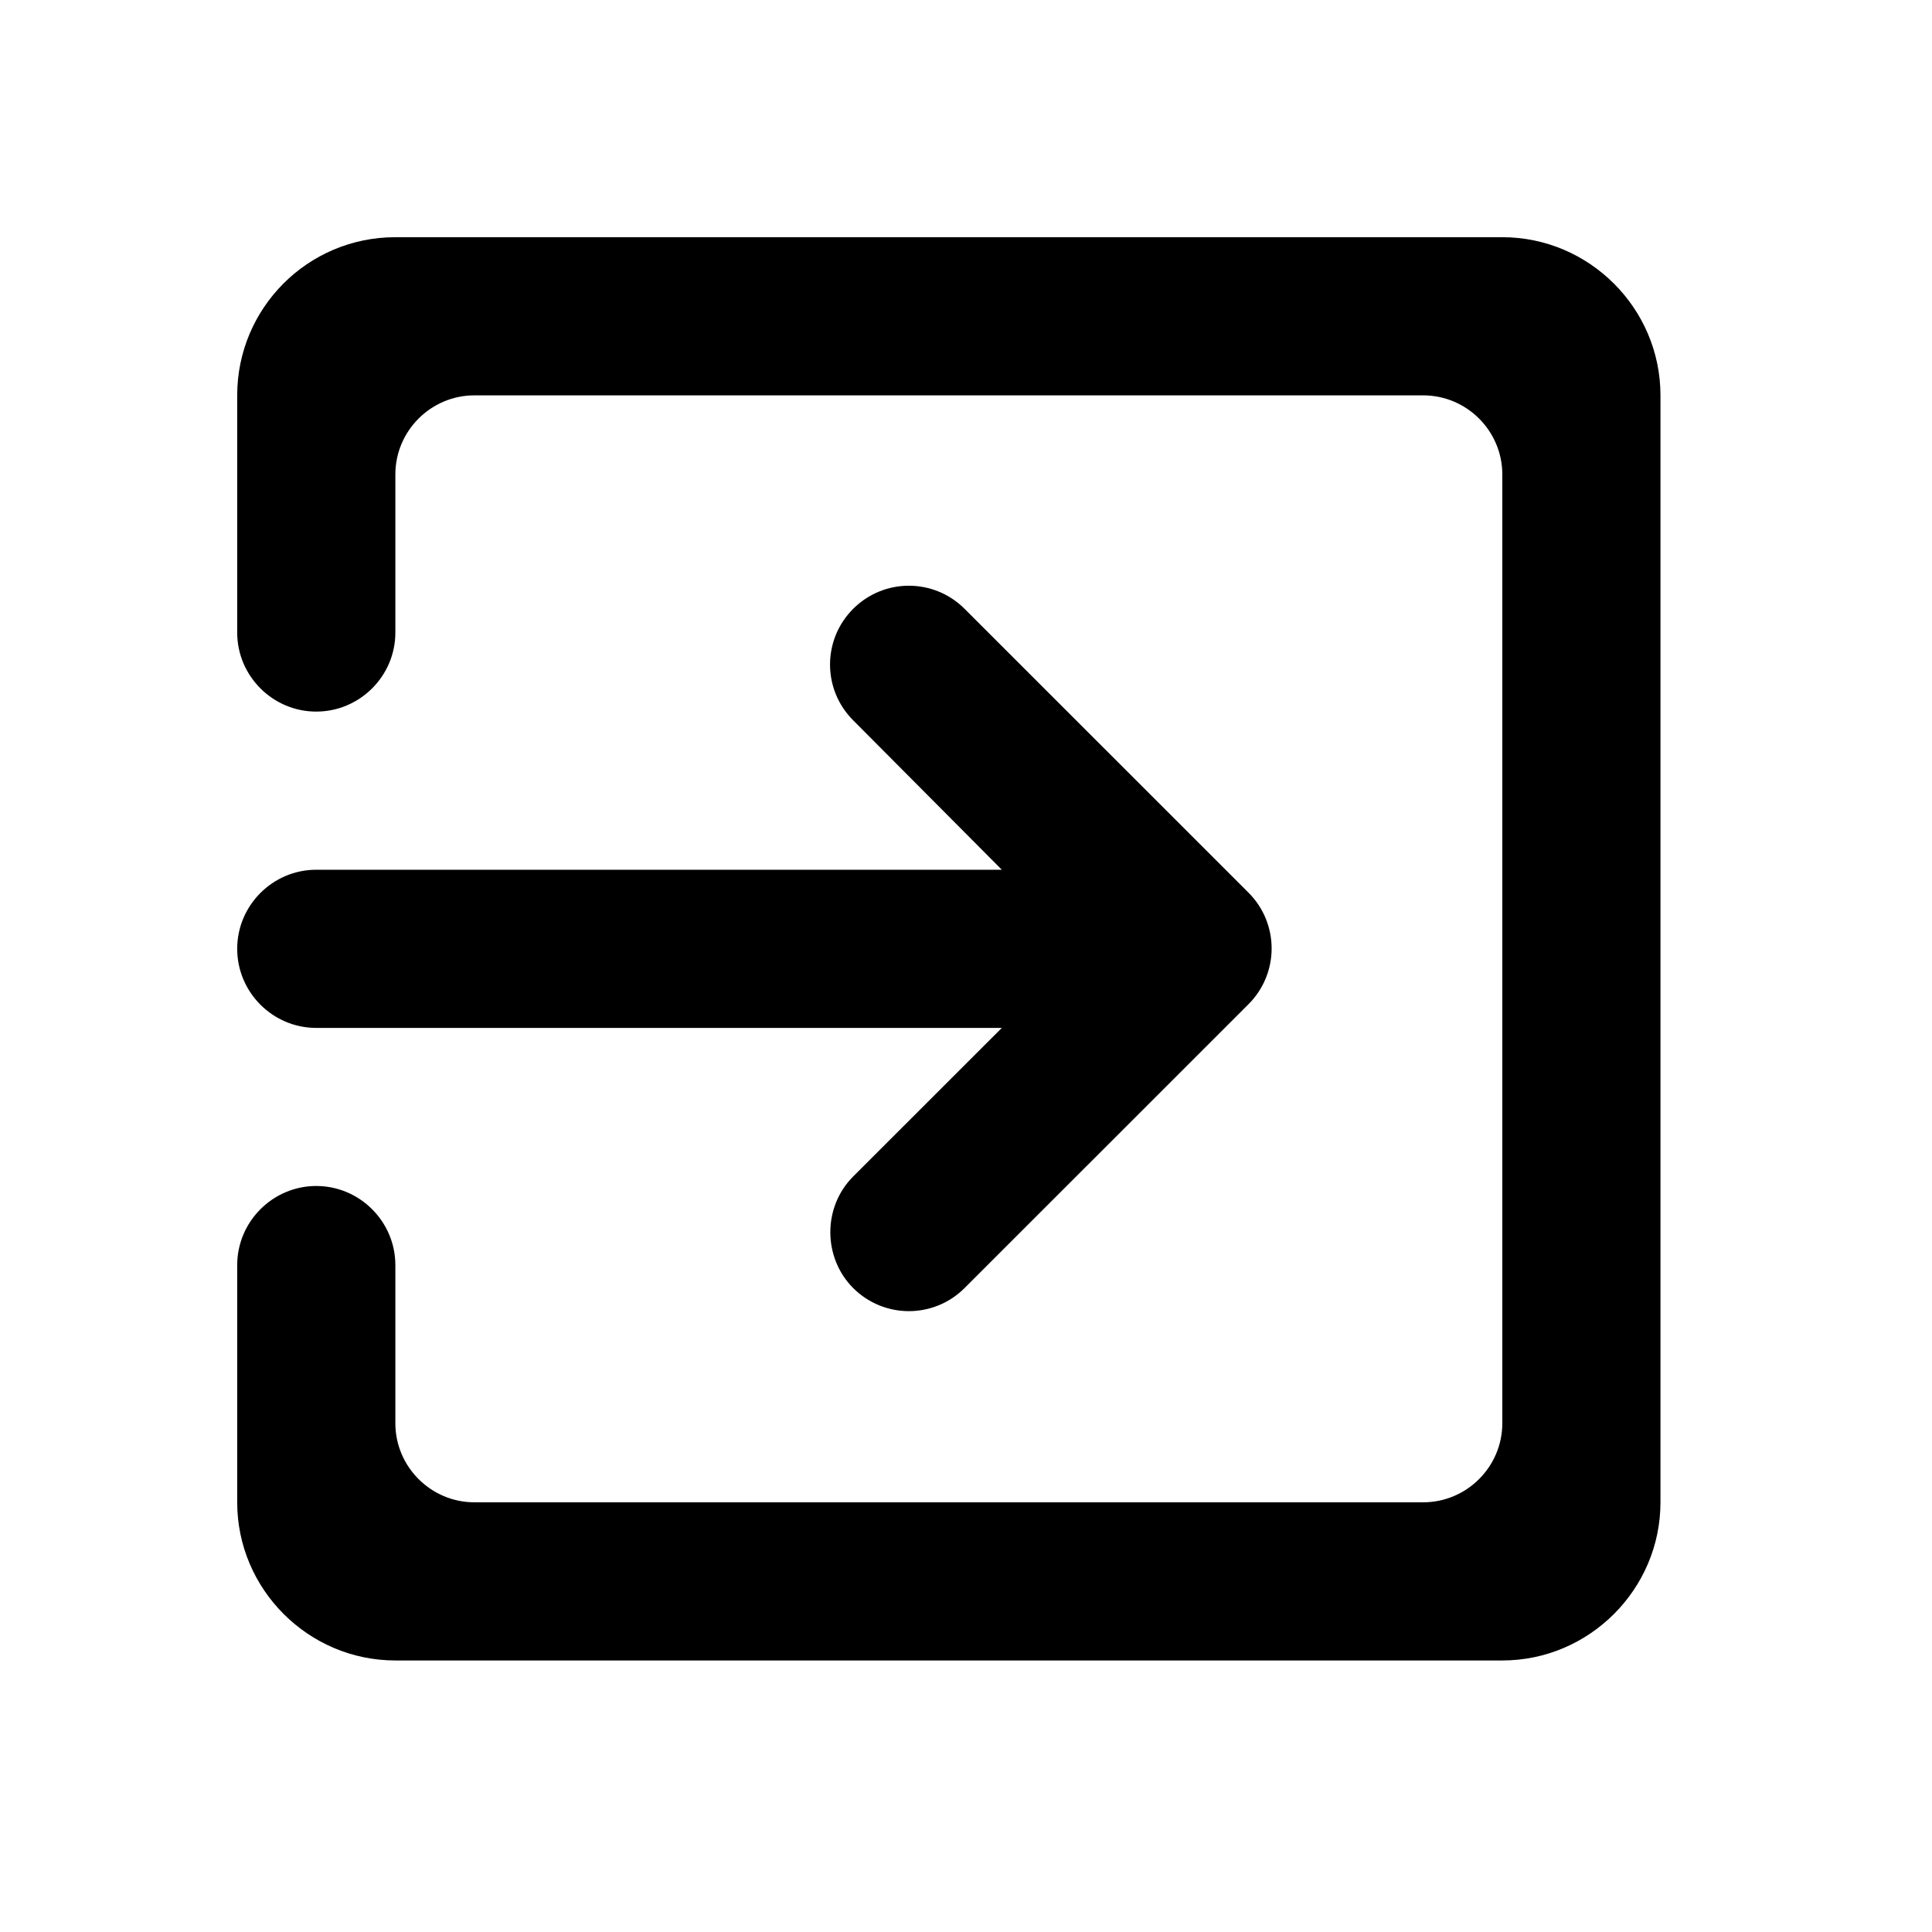 <svg width="22" height="22" viewBox="0 0 22 22" fill="none" xmlns="http://www.w3.org/2000/svg">
<path d="M9.715 14.667C10.066 15.018 10.633 15.018 10.984 14.667L14.217 11.435C14.568 11.084 14.568 10.516 14.217 10.165L10.984 6.933C10.633 6.582 10.066 6.582 9.715 6.933C9.364 7.284 9.364 7.851 9.715 8.202L11.408 9.904H3.601C3.106 9.904 2.701 10.309 2.701 10.804C2.701 11.3 3.106 11.705 3.601 11.705H11.408L9.715 13.397C9.364 13.749 9.373 14.325 9.715 14.667ZM17.107 2.701H4.502C3.502 2.701 2.701 3.511 2.701 4.502V7.203C2.701 7.698 3.106 8.103 3.601 8.103C4.097 8.103 4.502 7.698 4.502 7.203V5.402C4.502 4.907 4.907 4.502 5.402 4.502H16.206C16.702 4.502 17.107 4.907 17.107 5.402V16.207C17.107 16.702 16.702 17.107 16.206 17.107H5.402C4.907 17.107 4.502 16.702 4.502 16.207V14.406C4.502 13.911 4.097 13.505 3.601 13.505C3.106 13.505 2.701 13.911 2.701 14.406V17.107C2.701 18.097 3.511 18.908 4.502 18.908H17.107C18.097 18.908 18.908 18.097 18.908 17.107V4.502C18.908 3.511 18.097 2.701 17.107 2.701Z" fill="black"/>
</svg>
